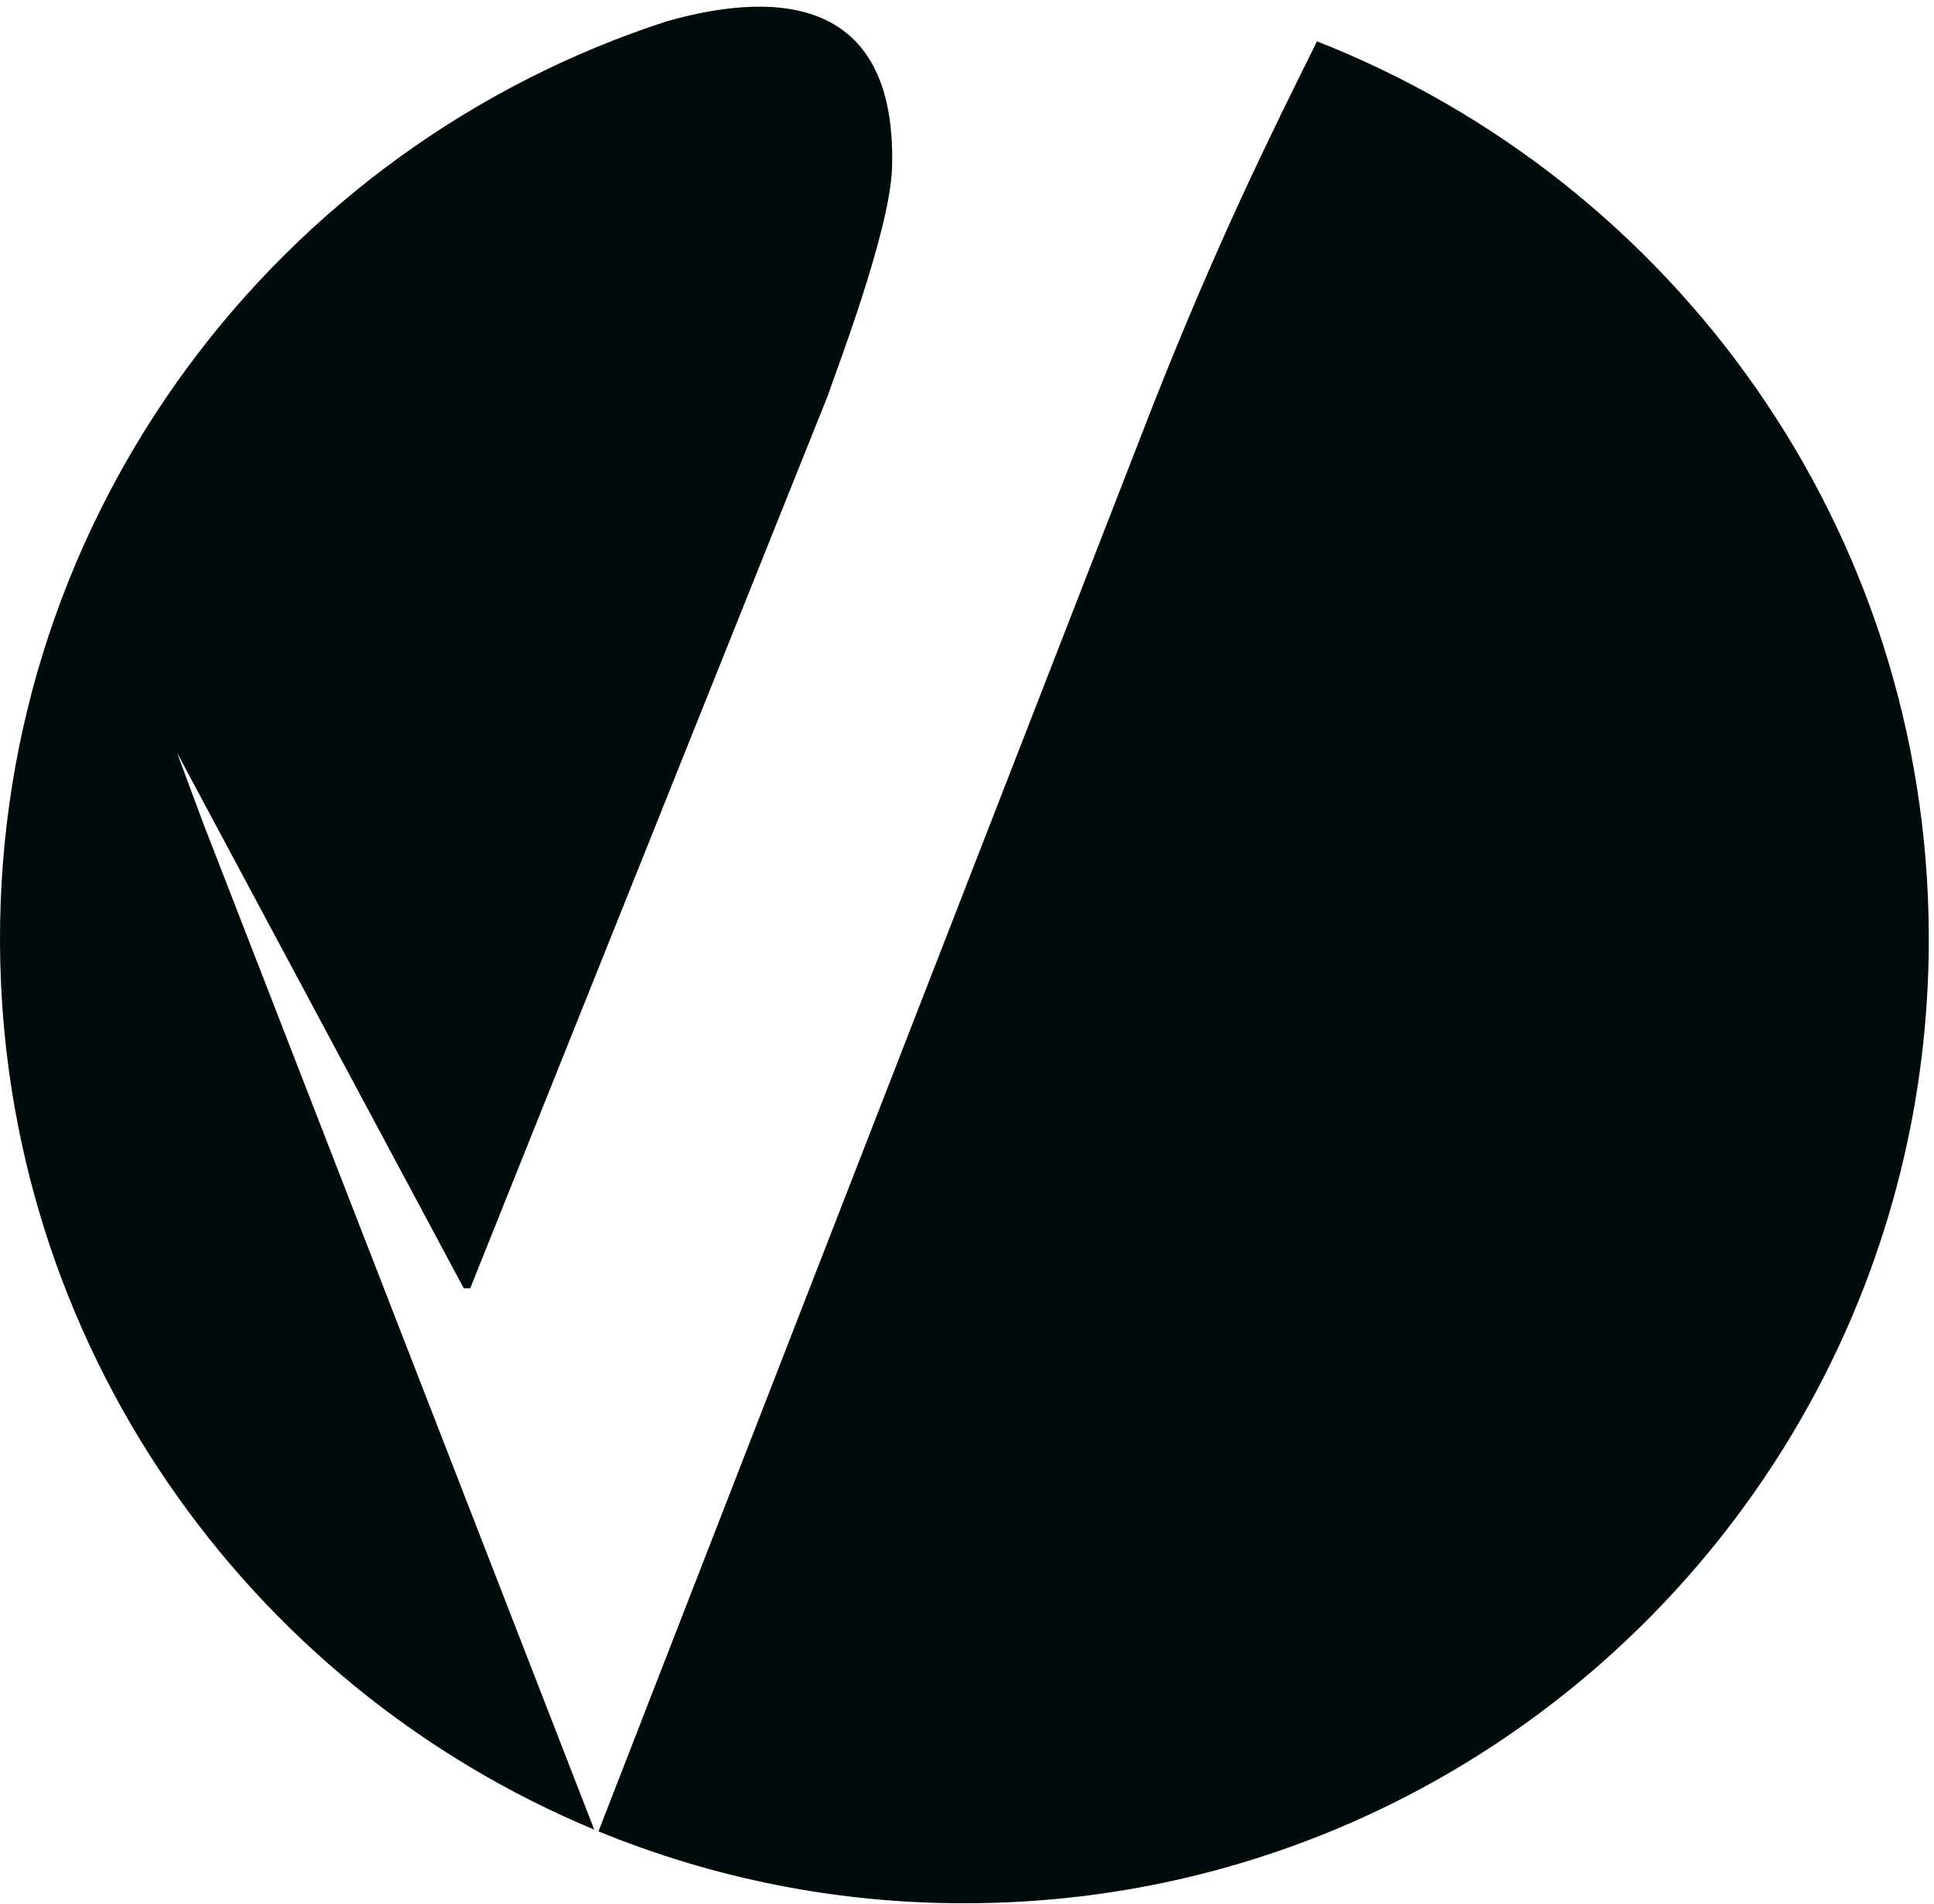 <?xml version="1.0" encoding="UTF-8" standalone="no"?>
<svg width="256px" height="252px" viewBox="0 0 256 252" version="1.1" xmlns="http://www.w3.org/2000/svg" xmlns:xlink="http://www.w3.org/1999/xlink" preserveAspectRatio="xMidYMid">
	<g fill="#000b0c">
		<path d="M26.945,109.079 L23.432,99.626 L61.391,170.519 L62.241,170.519 L109.565,52.39 C110.403,49.827 117.83,30.647 118.08,22.182 C118.705,0.352 103.989,-1.624 88.31,2.803 C36.873,19.457 -0.236,67.831 0.001,124.782 C0.214,177.745 32.647,223.019 78.658,242.161 L26.945,109.079"></path>
		<path d="M174.329,5.472 C168.015,18.188 161.225,31.853 152.648,53.559 L79.218,242.392 C94.309,248.581 110.851,251.995 128.18,251.907 C198.685,251.645 255.599,194.243 255.311,123.726 C255.086,69.9 221.553,24.027 174.329,5.472"></path>
	</g>
</svg>
